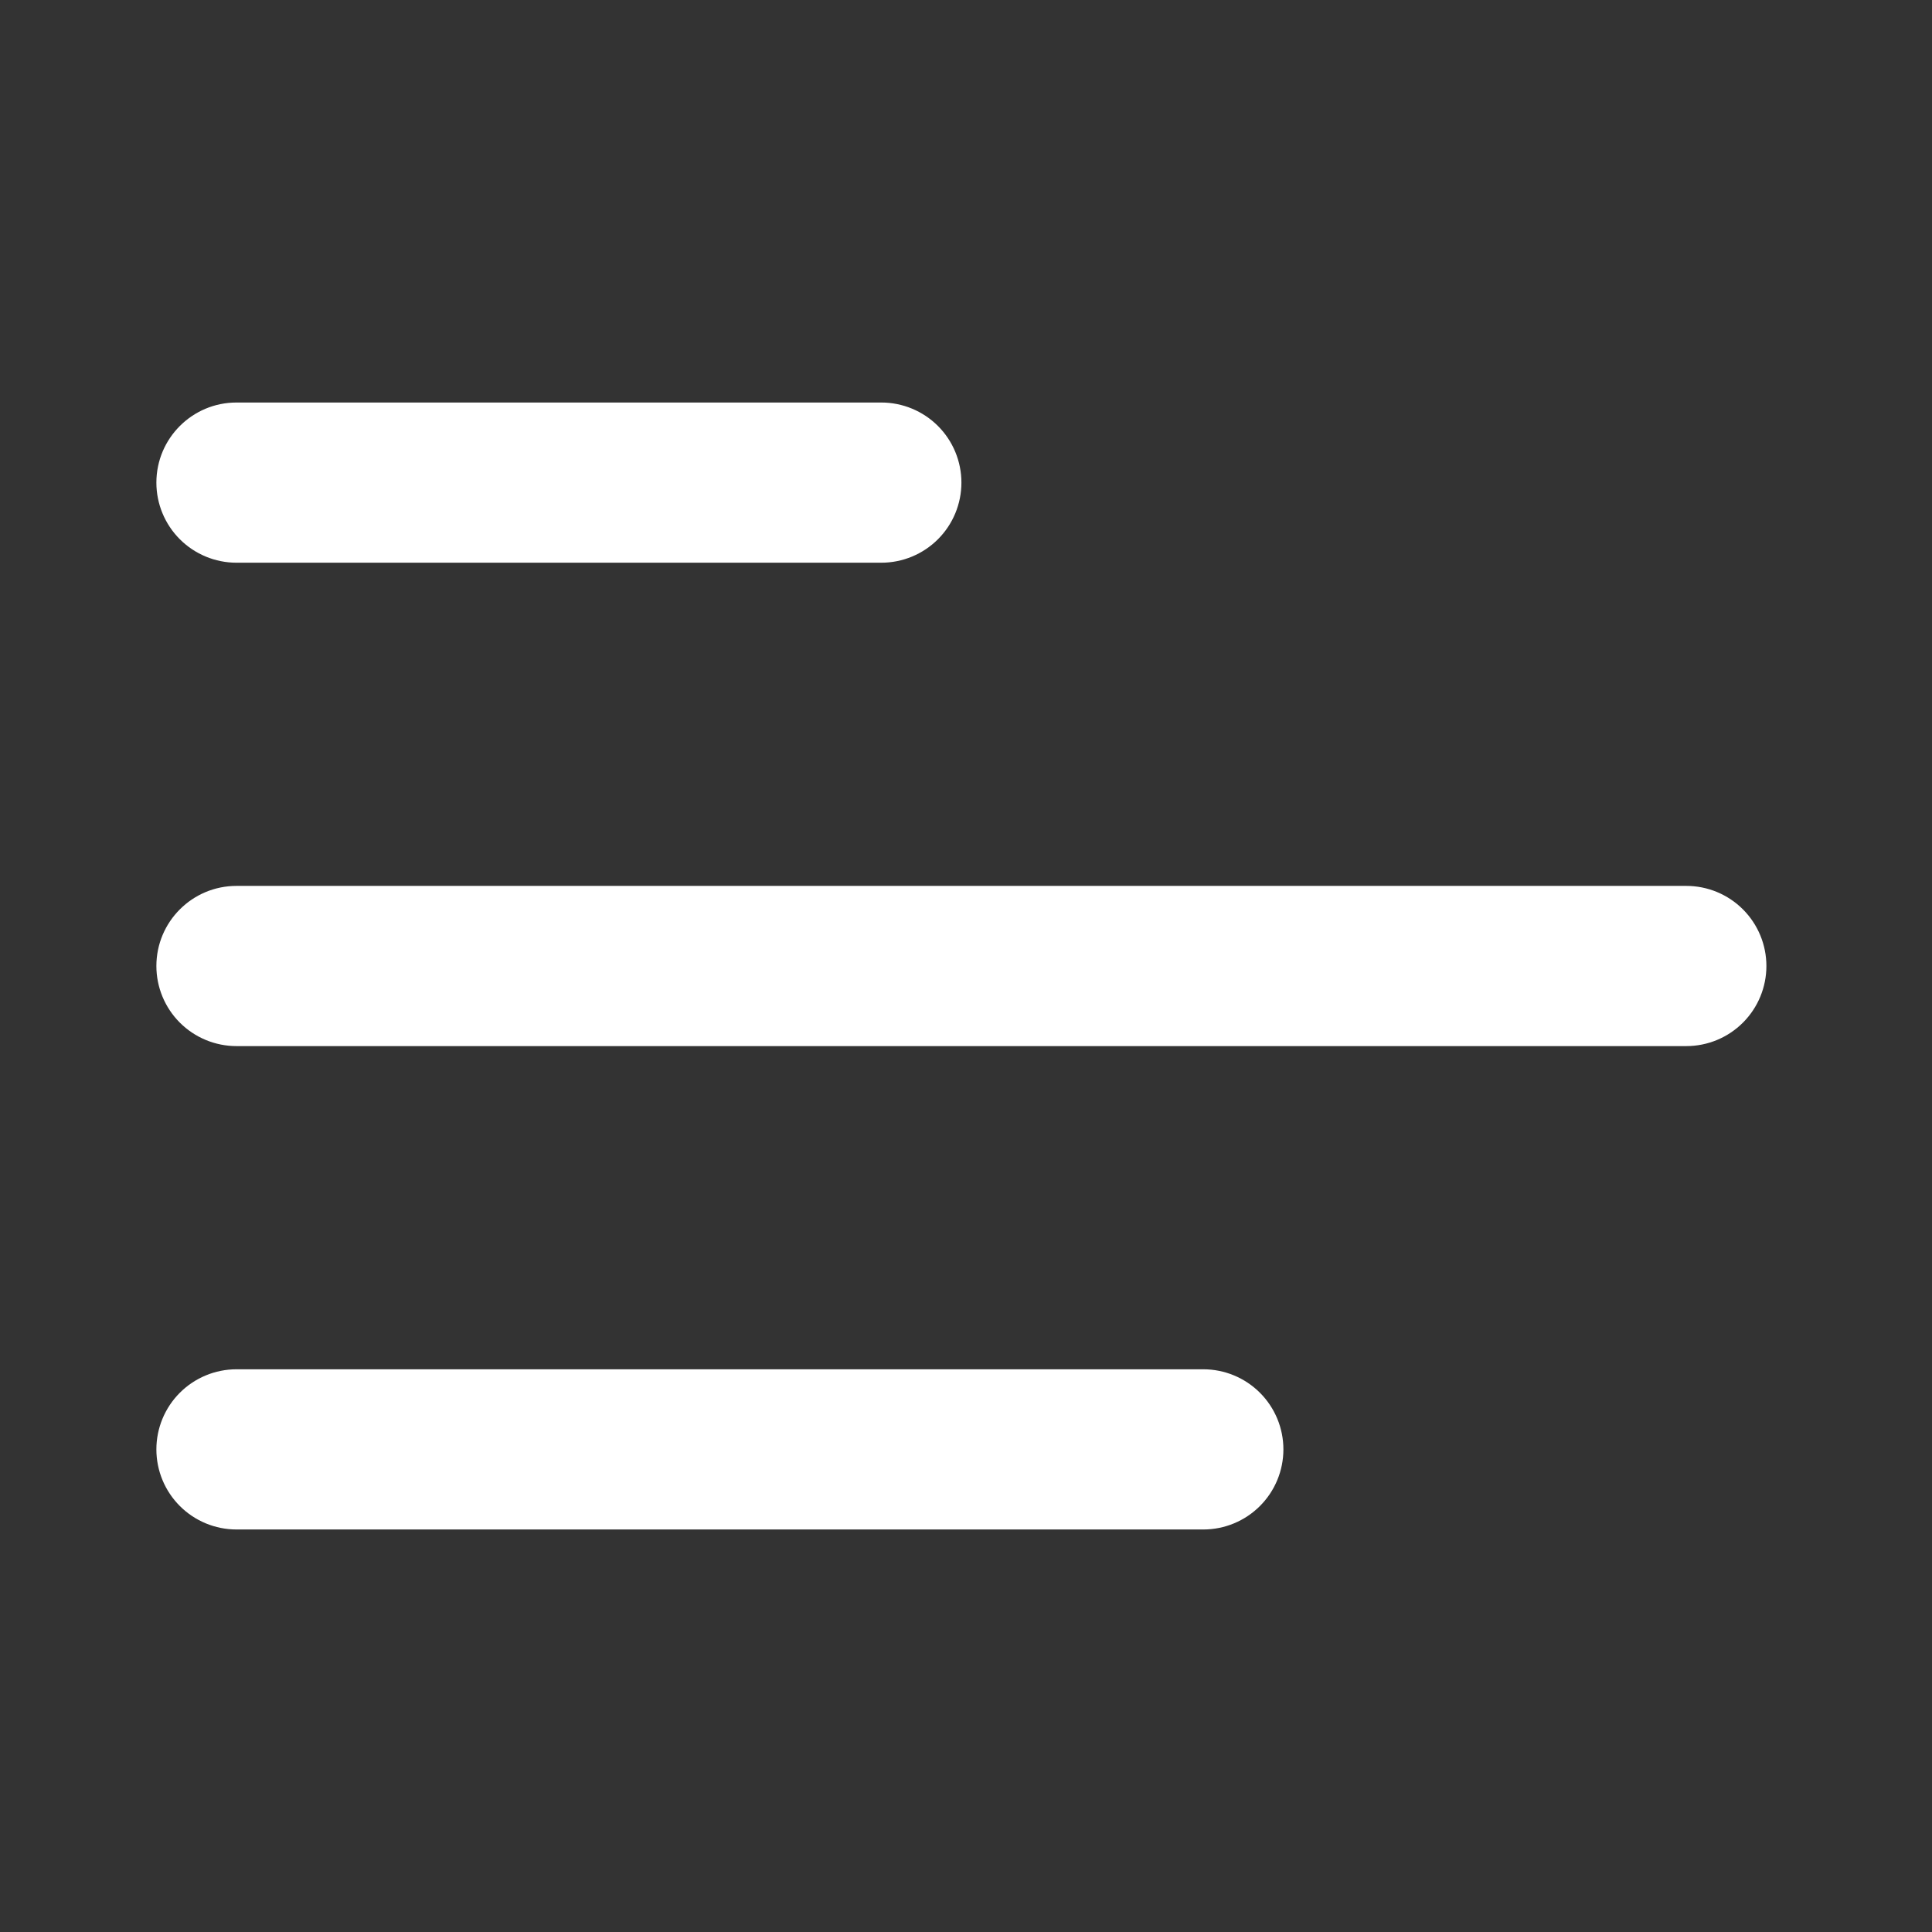 <svg width="35" height="35" viewBox="0 0 35 35" fill="none" xmlns="http://www.w3.org/2000/svg">
<rect x="0" y="0" width="35" height="35" fill="#333333" stroke="none"/>
<path d="M2.833 8.743C2.833 7.941 3.484 7.292 4.284 7.292L15.966 7.292C16.35 7.292 16.72 7.445 16.992 7.717C17.264 7.989 17.417 8.358 17.417 8.743C17.417 9.128 17.264 9.497 16.992 9.769C16.72 10.041 16.35 10.194 15.966 10.194L4.284 10.194C3.9 10.194 3.53 10.041 3.258 9.769C2.986 9.497 2.833 9.128 2.833 8.743ZM2.833 17.5C2.833 16.698 3.484 16.049 4.284 16.049L30.549 16.049C30.934 16.049 31.303 16.202 31.575 16.474C31.847 16.746 32 17.115 32 17.5C32 17.885 31.847 18.254 31.575 18.526C31.303 18.798 30.934 18.951 30.549 18.951L4.284 18.951C3.9 18.951 3.53 18.798 3.258 18.526C2.986 18.254 2.833 17.885 2.833 17.5ZM4.284 24.806C3.9 24.806 3.53 24.959 3.258 25.231C2.986 25.503 2.833 25.872 2.833 26.257C2.833 26.642 2.986 27.011 3.258 27.283C3.53 27.555 3.9 27.708 4.284 27.708L21.799 27.708C22.184 27.708 22.553 27.555 22.825 27.283C23.097 27.011 23.25 26.642 23.25 26.257C23.25 25.872 23.097 25.503 22.825 25.231C22.553 24.959 22.184 24.806 21.799 24.806L4.284 24.806Z" fill="white"/>
</svg>
